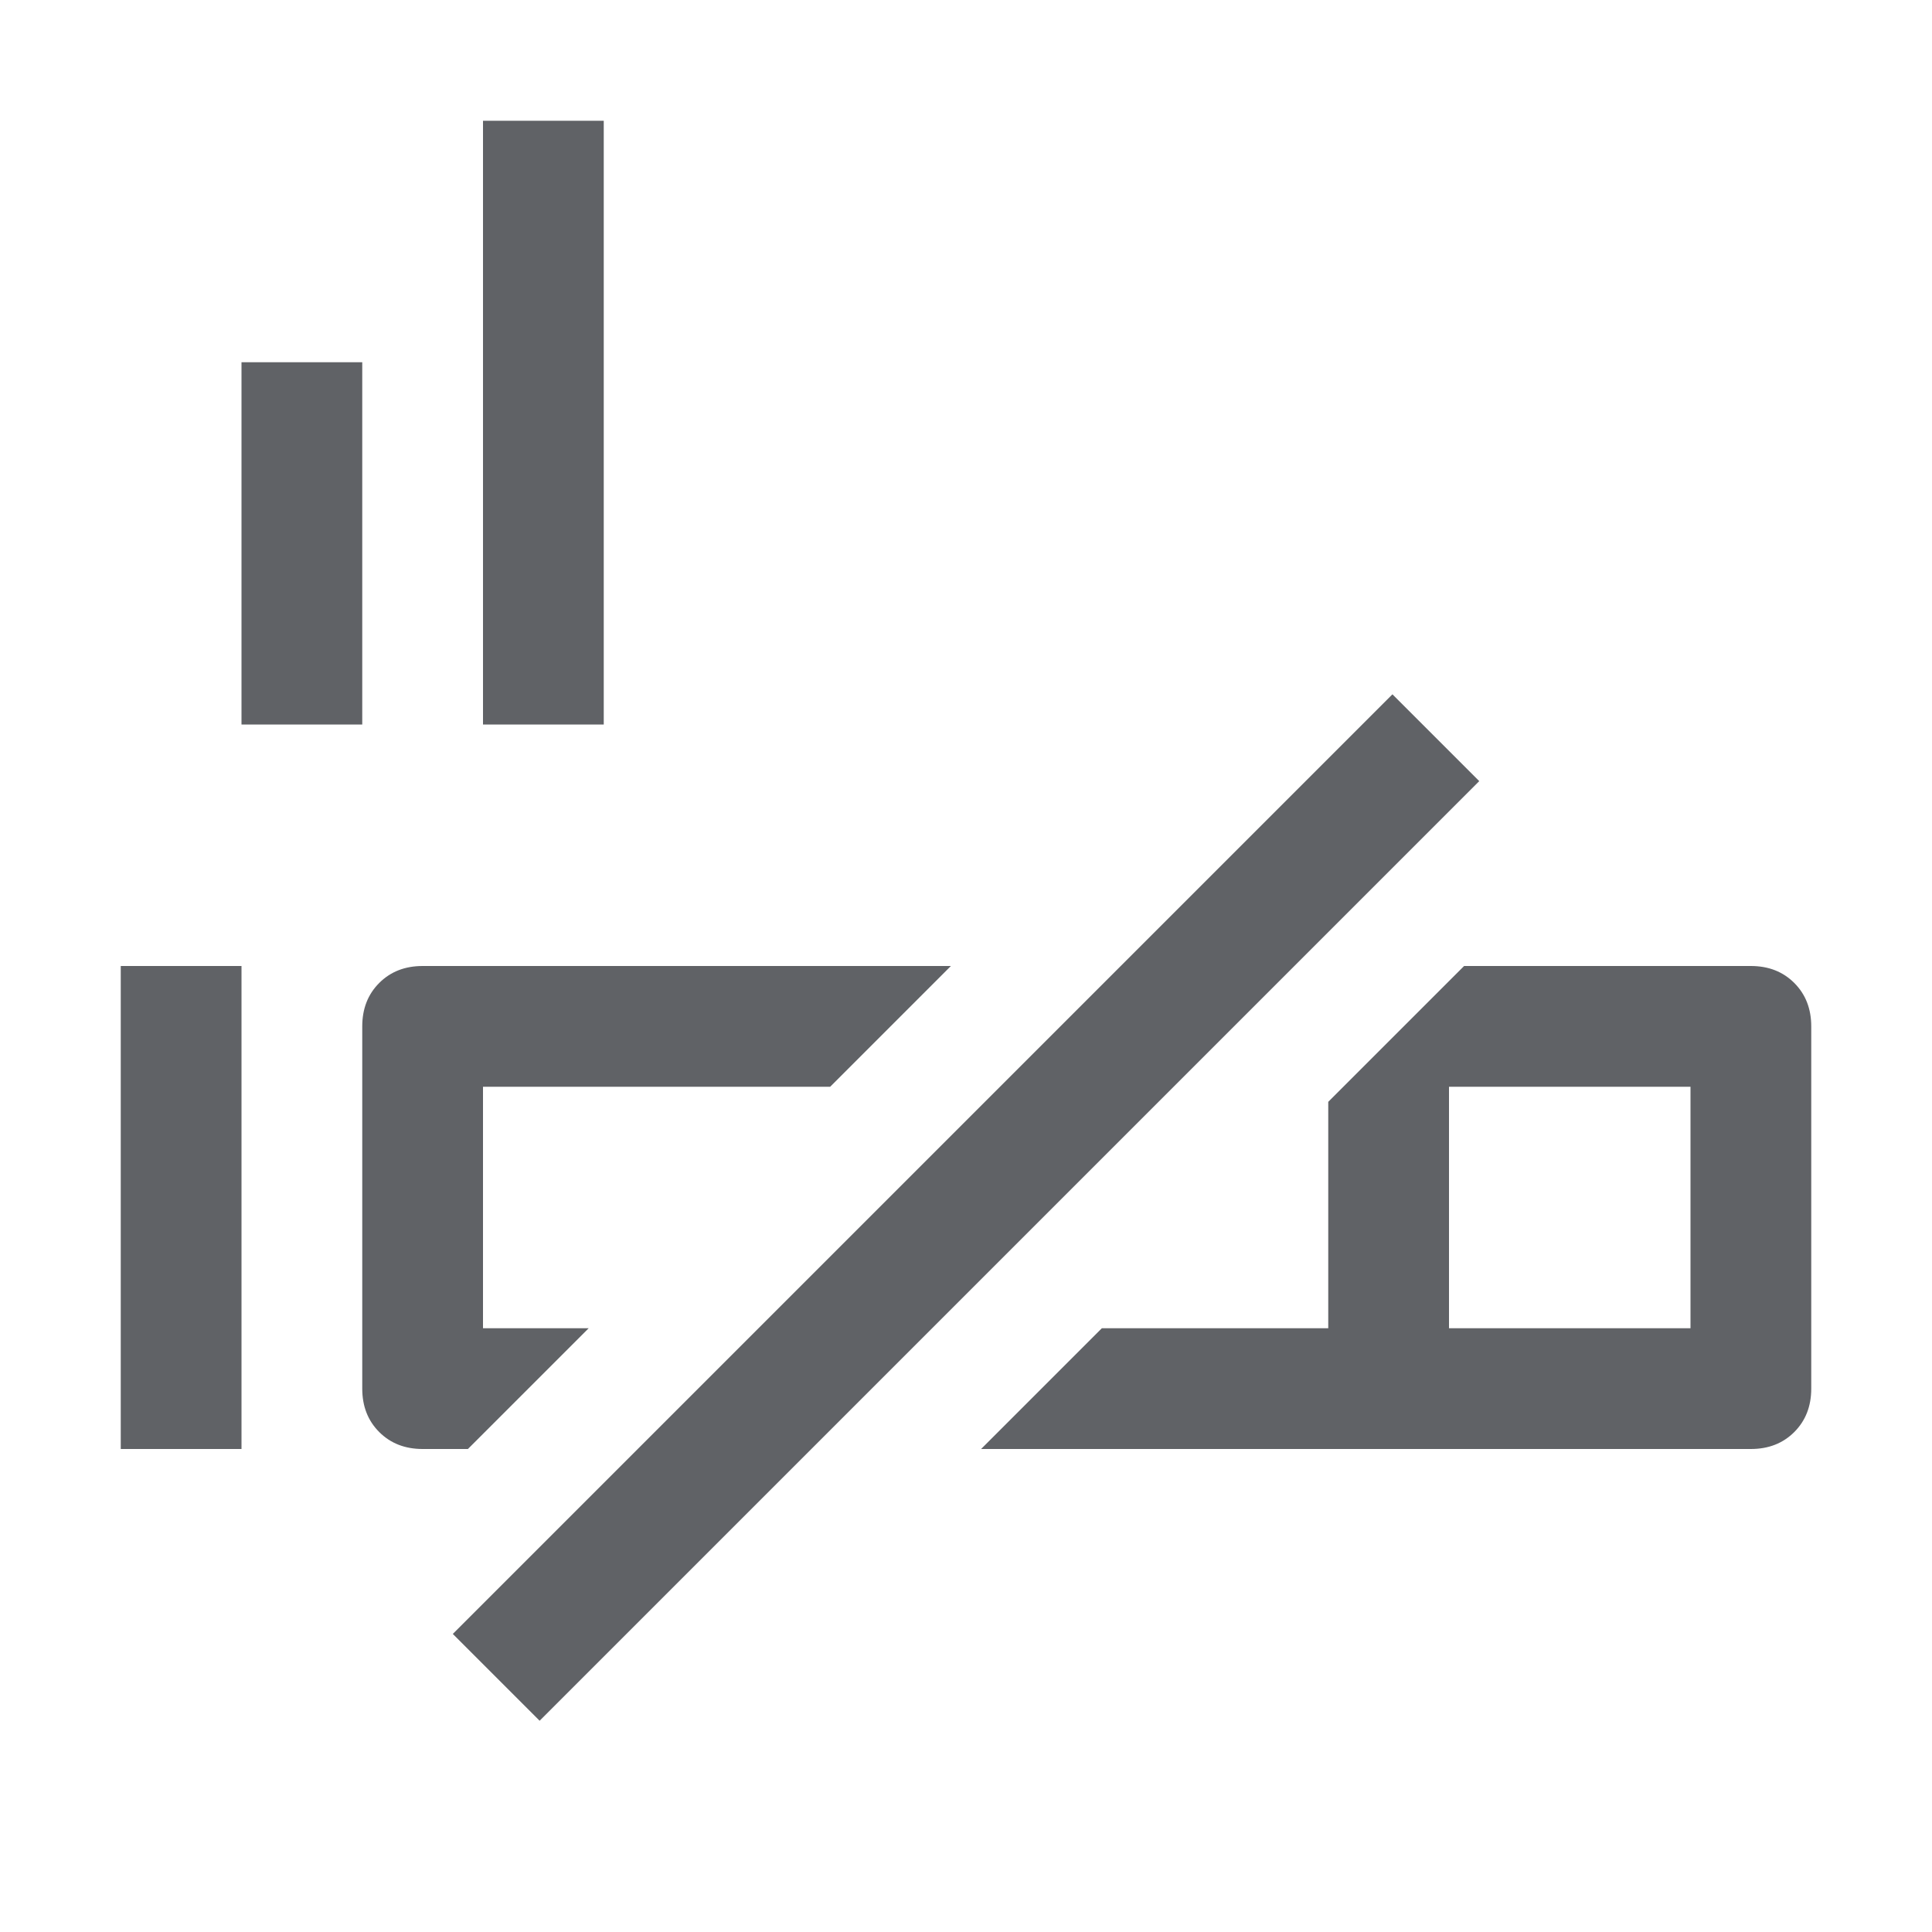 <?xml version="1.0" standalone="no"?><!DOCTYPE svg PUBLIC "-//W3C//DTD SVG 1.1//EN" "http://www.w3.org/Graphics/SVG/1.1/DTD/svg11.dtd"><svg class="icon" width="1000px" height="1000.00px" viewBox="0 0 1024 1024" version="1.1" xmlns="http://www.w3.org/2000/svg"><path fill="#606266" d="M440 576H256v128h56l-64 64H224q-14.016 0-23.008-8.992T192 736v-192q0-14.016 8.992-23.008T224 512h280z m144 128H704v-120L776 512H928q14.016 0 23.008 8.992T960 544v192q0 14.016-8.992 23.008T928 768H520zM768 576v128h128v-128h-128z m-29.984-208l46.016 46.016L286.016 912.032 240 866.016zM256 64h64v320H256V64zM128 192h64v192H128V192zM64 512h64v256H64v-256z" /></svg>